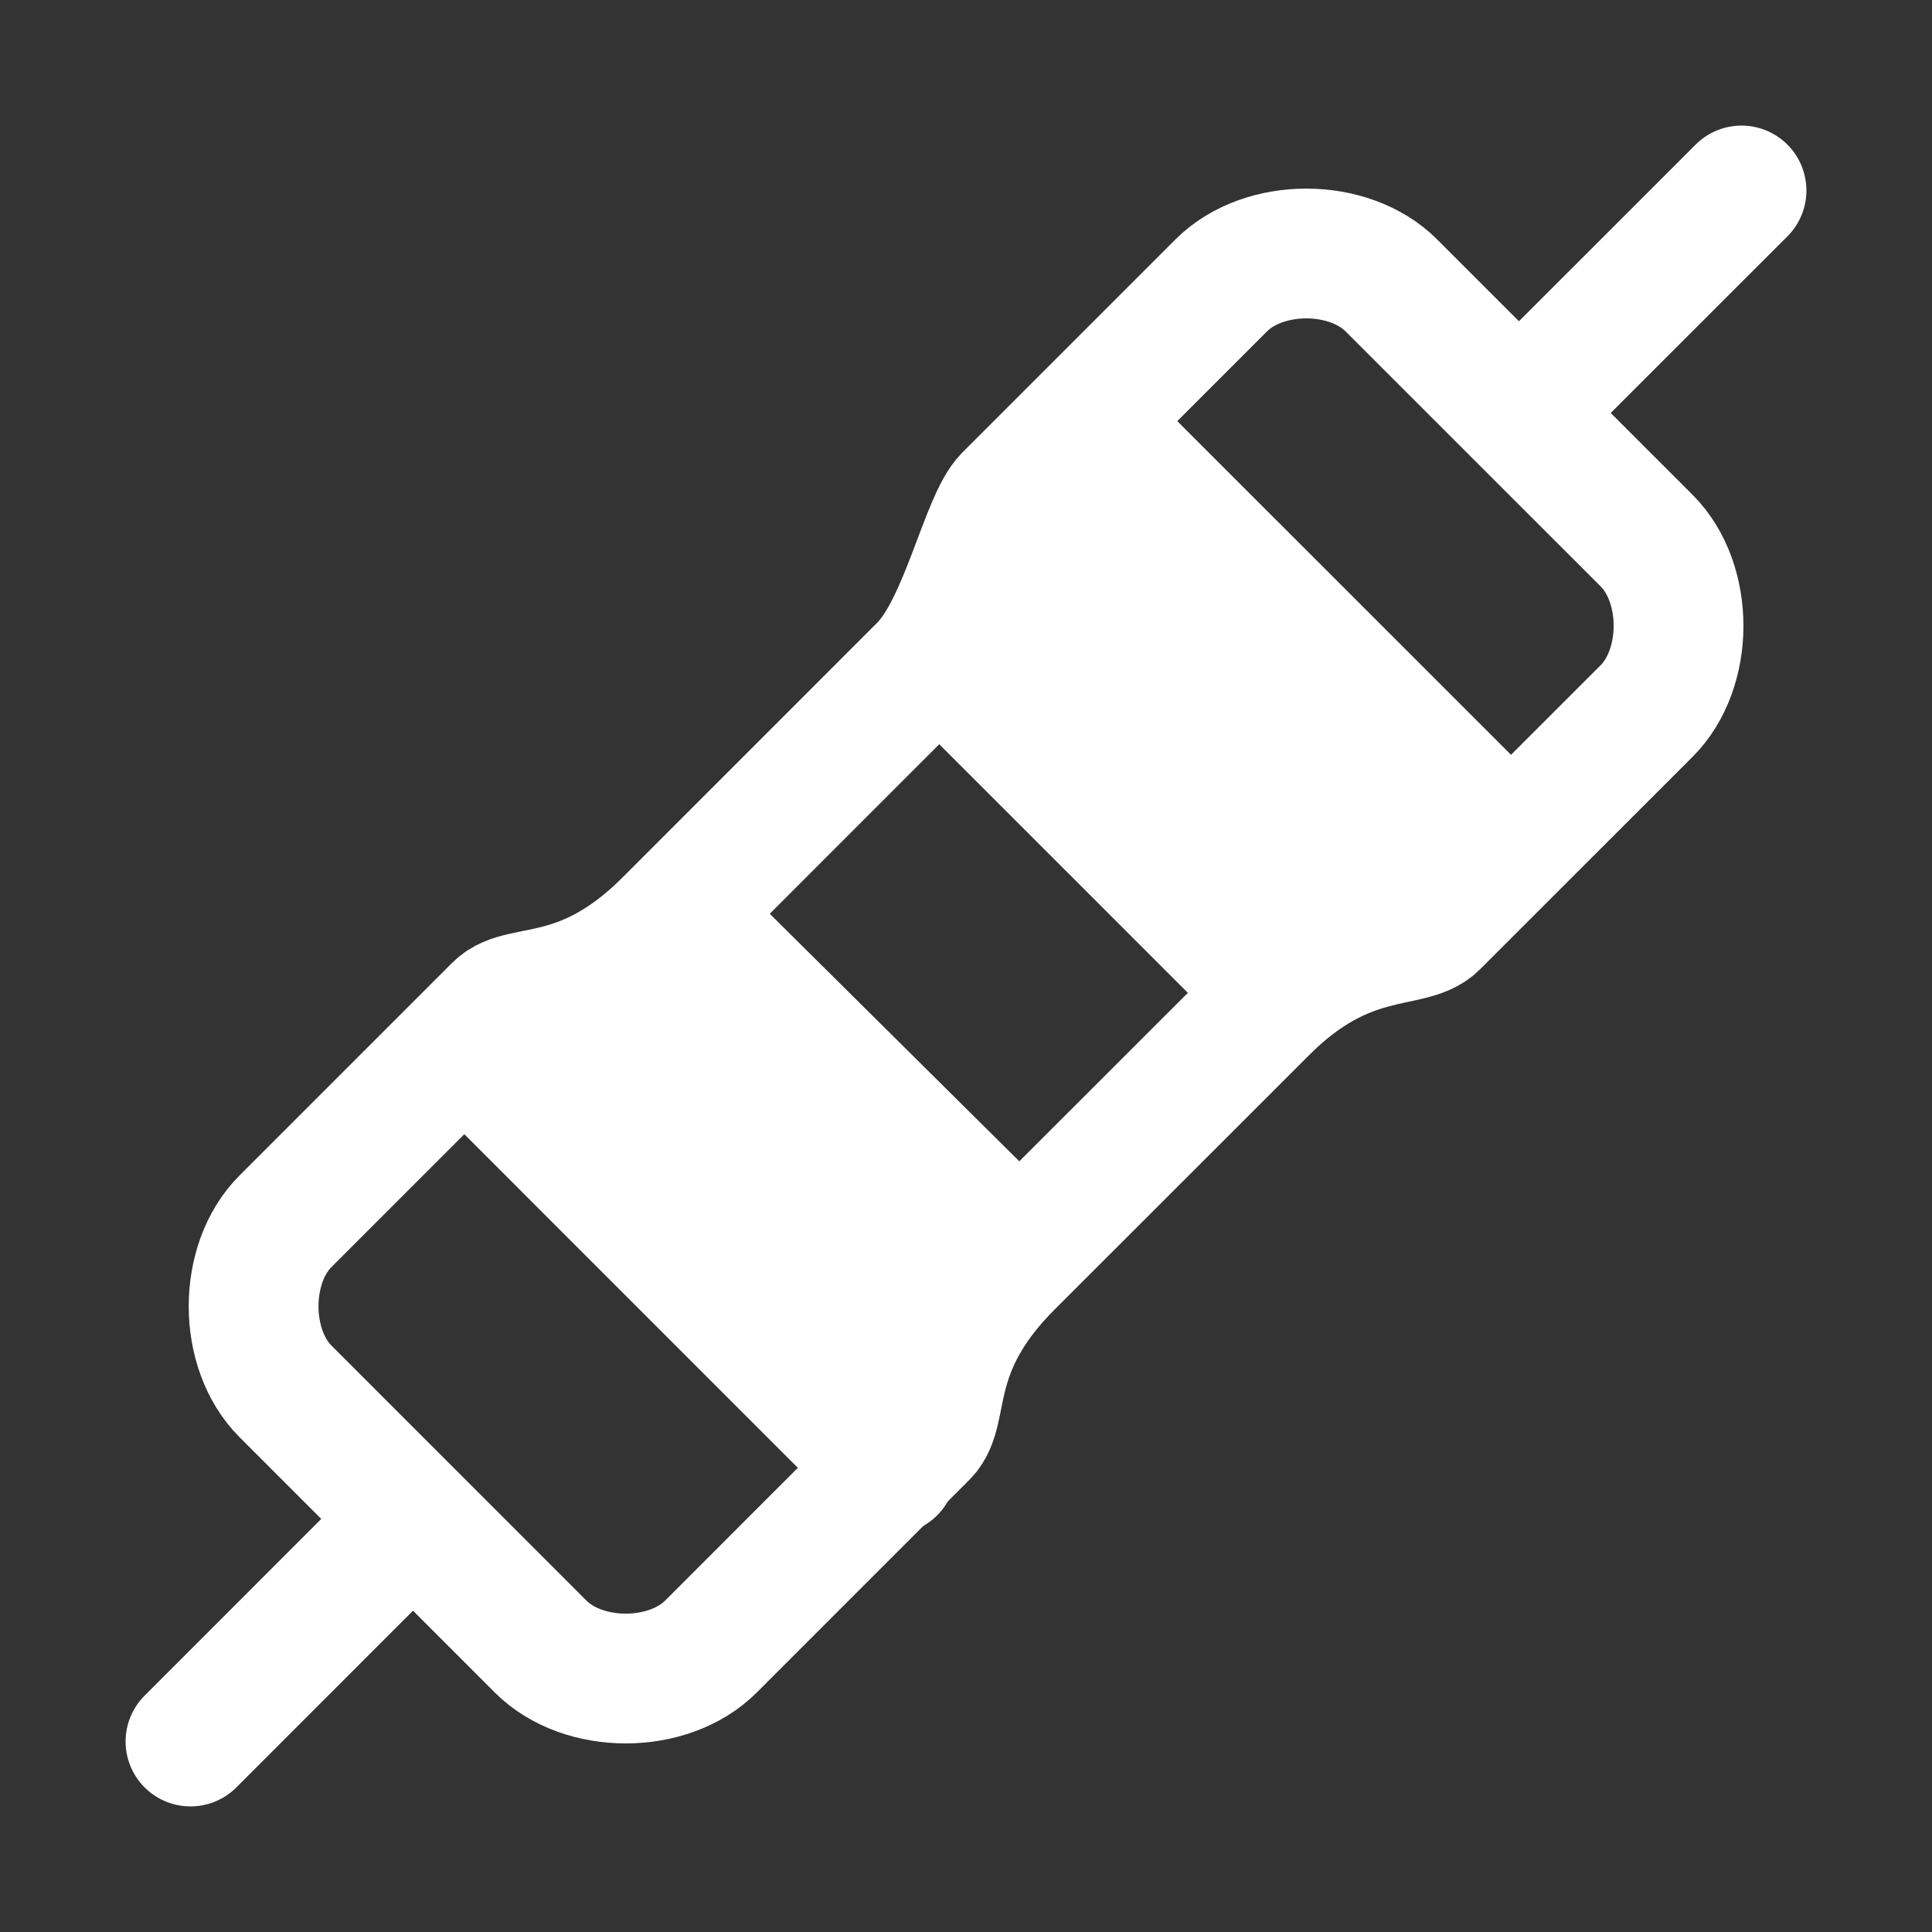 <svg width="48" height="48" viewBox="0 0 580 580" fill="none" xmlns="http://www.w3.org/2000/svg">
<rect x="0" y="0" width="580" height="580" fill="#333333" stroke="none"/>
<path d="M366.618 85.685L302.779 149.523C295.727 156.576 289.61 188.232 277.22 200.622C264.87 212.992 226.161 251.701 200.622 277.24C175.082 302.779 156.595 295.727 149.543 302.799L85.704 366.638C72.944 379.378 72.944 404.937 85.704 417.697L162.322 494.335C175.082 507.094 200.622 507.094 213.401 494.335L277.24 430.476C284.292 423.444 277.24 404.937 302.779 379.397C328.338 353.858 354.676 327.539 379.417 302.799C404.177 278.039 423.463 284.311 430.515 277.24L494.354 213.421C507.095 200.641 507.095 175.102 494.354 162.322C494.354 162.322 430.515 98.484 417.716 85.704C404.937 72.905 379.398 72.905 366.618 85.685V85.685Z" stroke="white" stroke-width="38.962" stroke-miterlimit="10" stroke-linecap="round" stroke-linejoin="round" />
<path d="M458.821 121.16L522.815 57.185" stroke="white" stroke-width="38.962" stroke-miterlimit="10" stroke-linecap="round" stroke-linejoin="round" />
<path d="M121.16 458.82L57.185 522.815" stroke="white" stroke-width="38.962" stroke-miterlimit="10" stroke-linecap="round" stroke-linejoin="round" />
<path d="M328.924 129.477L451.633 252.167" stroke="white" stroke-width="38.962" stroke-miterlimit="10" stroke-linecap="round" stroke-linejoin="round" />
<path d="M286.782 200.686L374.66 288.564" stroke="white" stroke-width="38.962" stroke-miterlimit="10" stroke-linecap="round" stroke-linejoin="round" />
<path d="M208.726 281.193L296.603 369.072" stroke="white" stroke-width="38.962" stroke-miterlimit="10" stroke-linecap="round" stroke-linejoin="round" />
<path d="M144.872 318.432L267.562 441.142" stroke="white" stroke-width="38.962" stroke-miterlimit="10" stroke-linecap="round" stroke-linejoin="round" />
<path fill-rule="evenodd" clip-rule="evenodd" d="M136.36 317.786L221.353 264.666L322.689 365.186L255.676 439.554L136.36 317.786Z" fill="white" />
<path fill-rule="evenodd" clip-rule="evenodd" d="M463.212 240.188L378.22 293.308L276.883 192.788L343.896 118.42L463.212 240.188Z" fill="white" />
</svg>